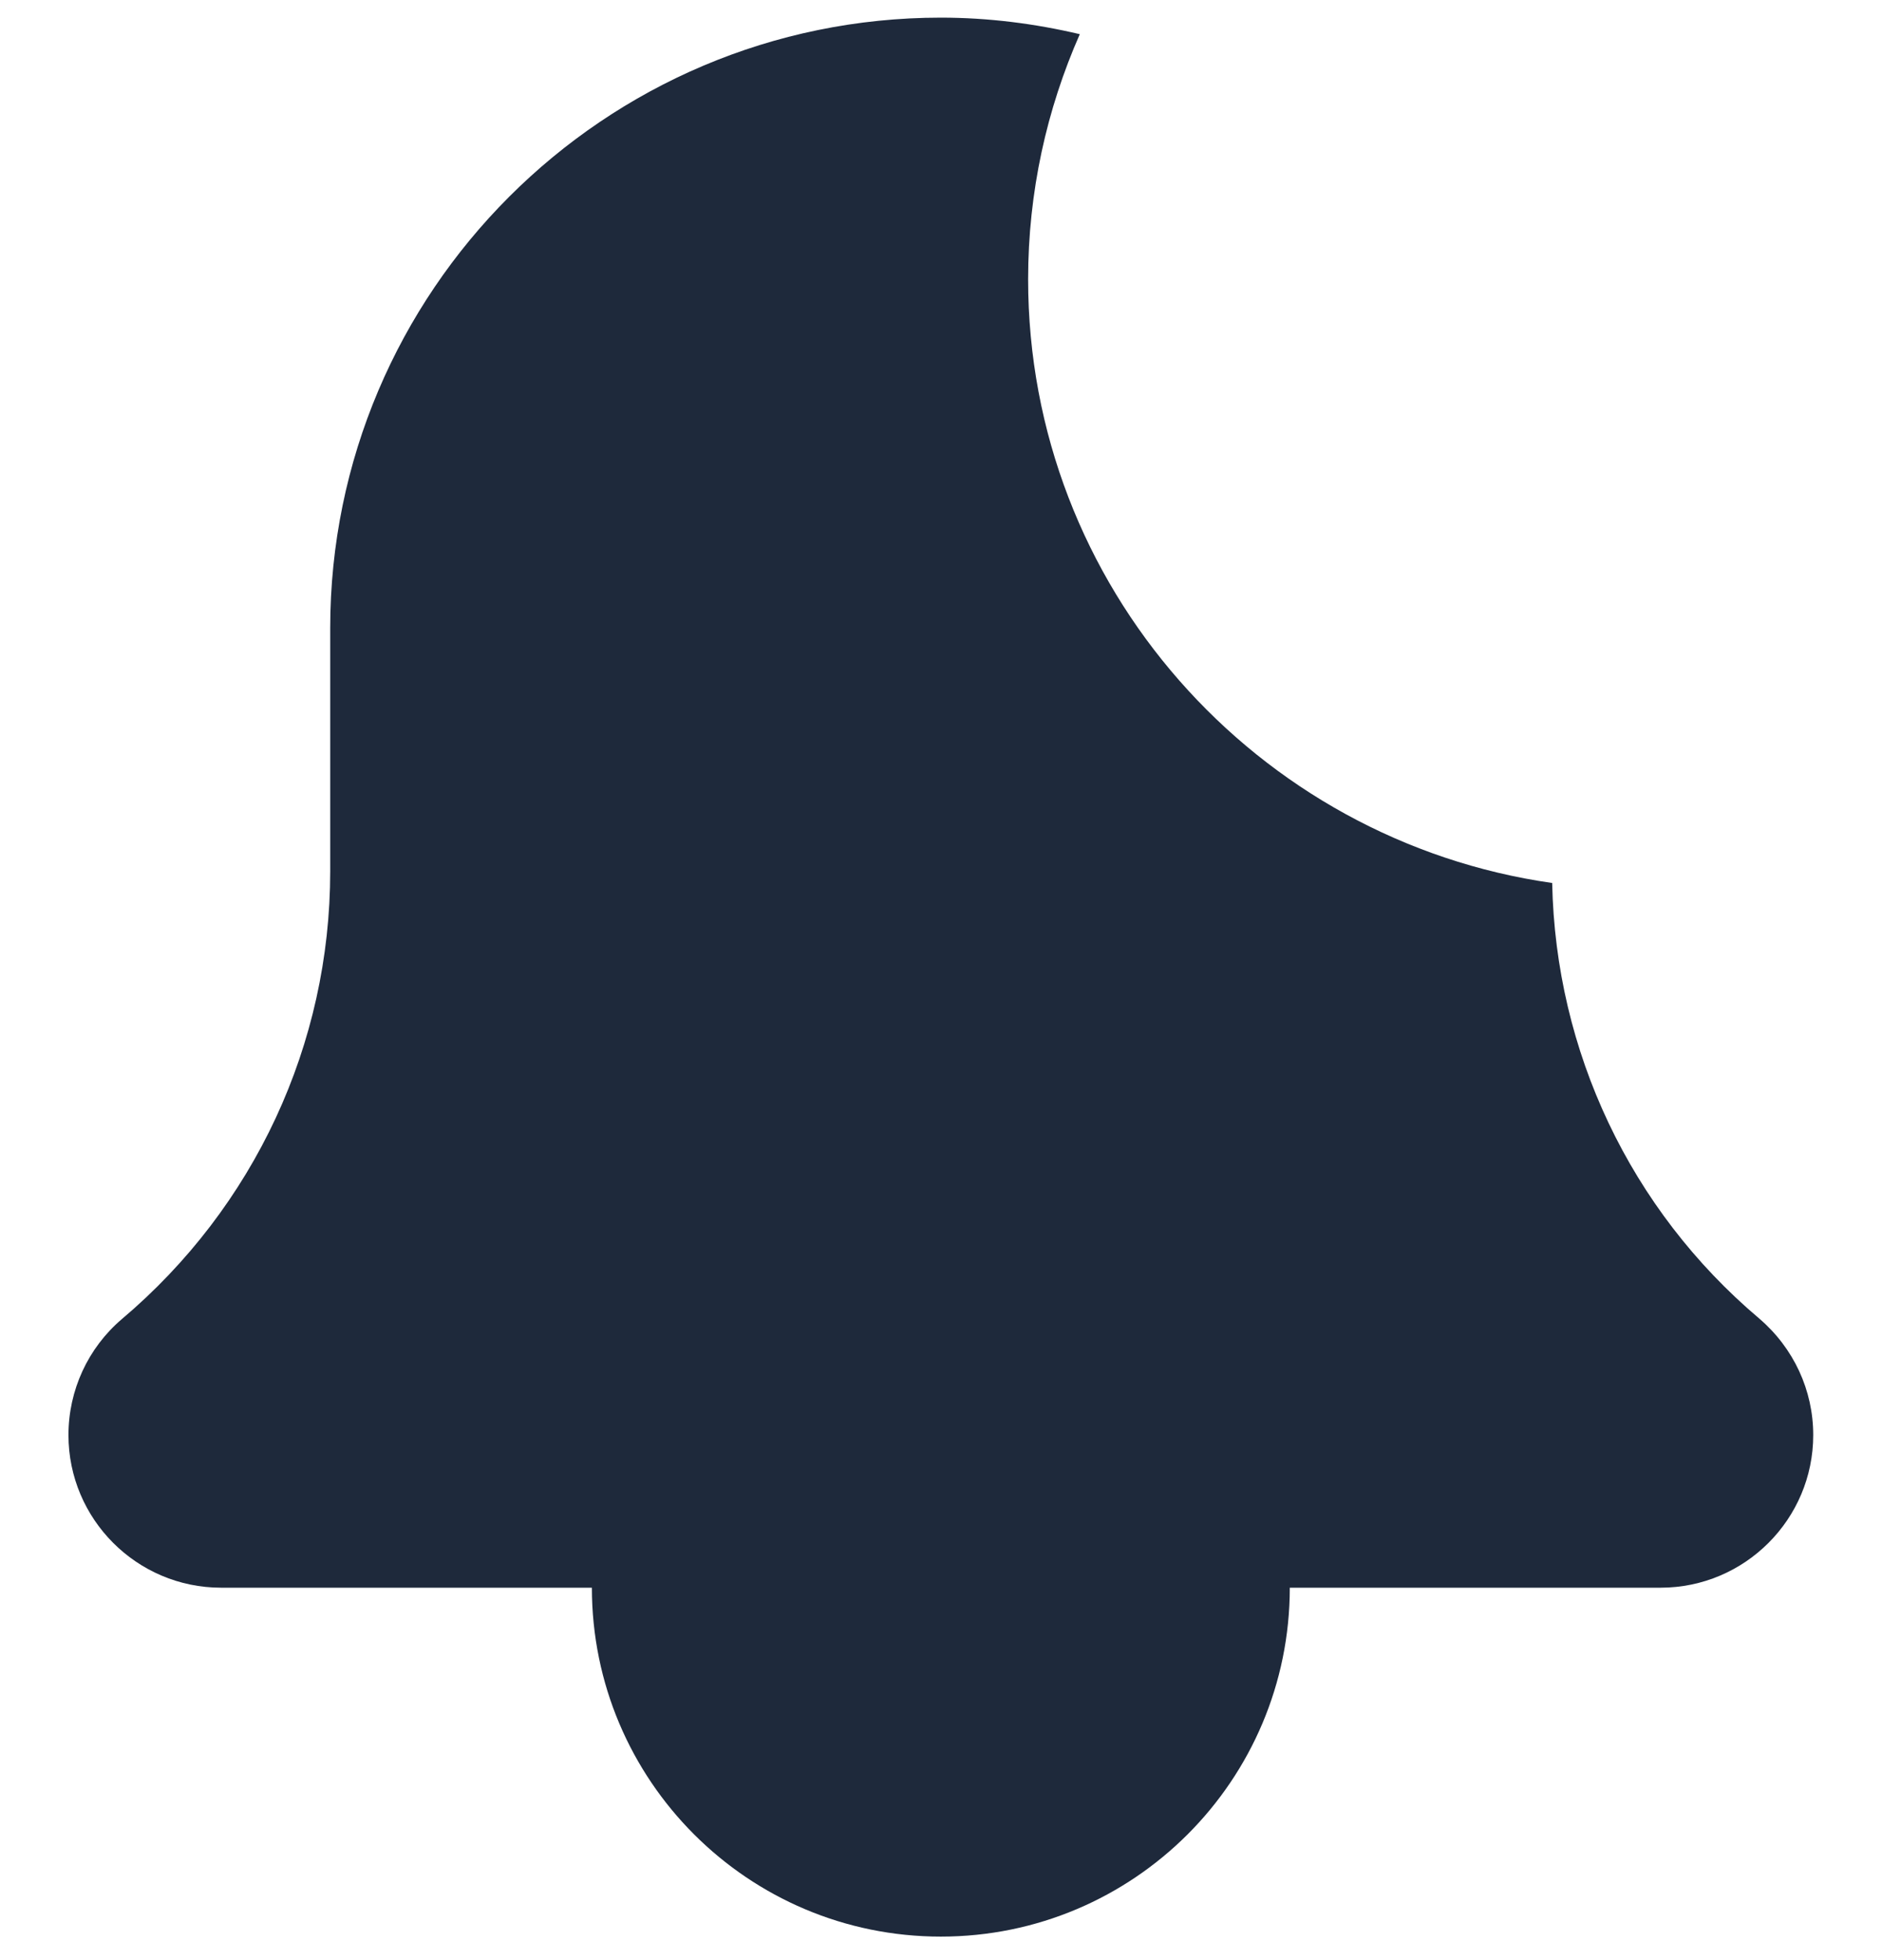 <svg width="24" height="25" viewBox="0 0 24 25" fill="none" xmlns="http://www.w3.org/2000/svg">
<path fill-rule="evenodd" clip-rule="evenodd" d="M13.111 3.562C13.111 7.48 16.023 10.723 19.794 11.262C19.837 13.408 20.789 15.425 22.431 16.814C22.875 17.193 23.123 17.733 23.123 18.303C23.123 19.376 22.25 20.25 21.176 20.25H16.448C16.448 20.25 16.448 20.25 16.448 20.25C16.448 22.707 14.456 24.7 11.998 24.7C9.54 24.7 7.548 22.707 7.548 20.25C7.548 20.25 7.548 20.25 7.548 20.25H2.82C1.746 20.25 0.873 19.376 0.873 18.303C0.873 17.733 1.121 17.193 1.554 16.824C3.246 15.393 4.211 13.315 4.211 11.114V8.012C4.211 3.718 7.704 0.225 11.998 0.225C12.609 0.225 13.201 0.302 13.77 0.436C13.348 1.394 13.111 2.449 13.111 3.562Z" fill="#1E293B"/>
</svg>
